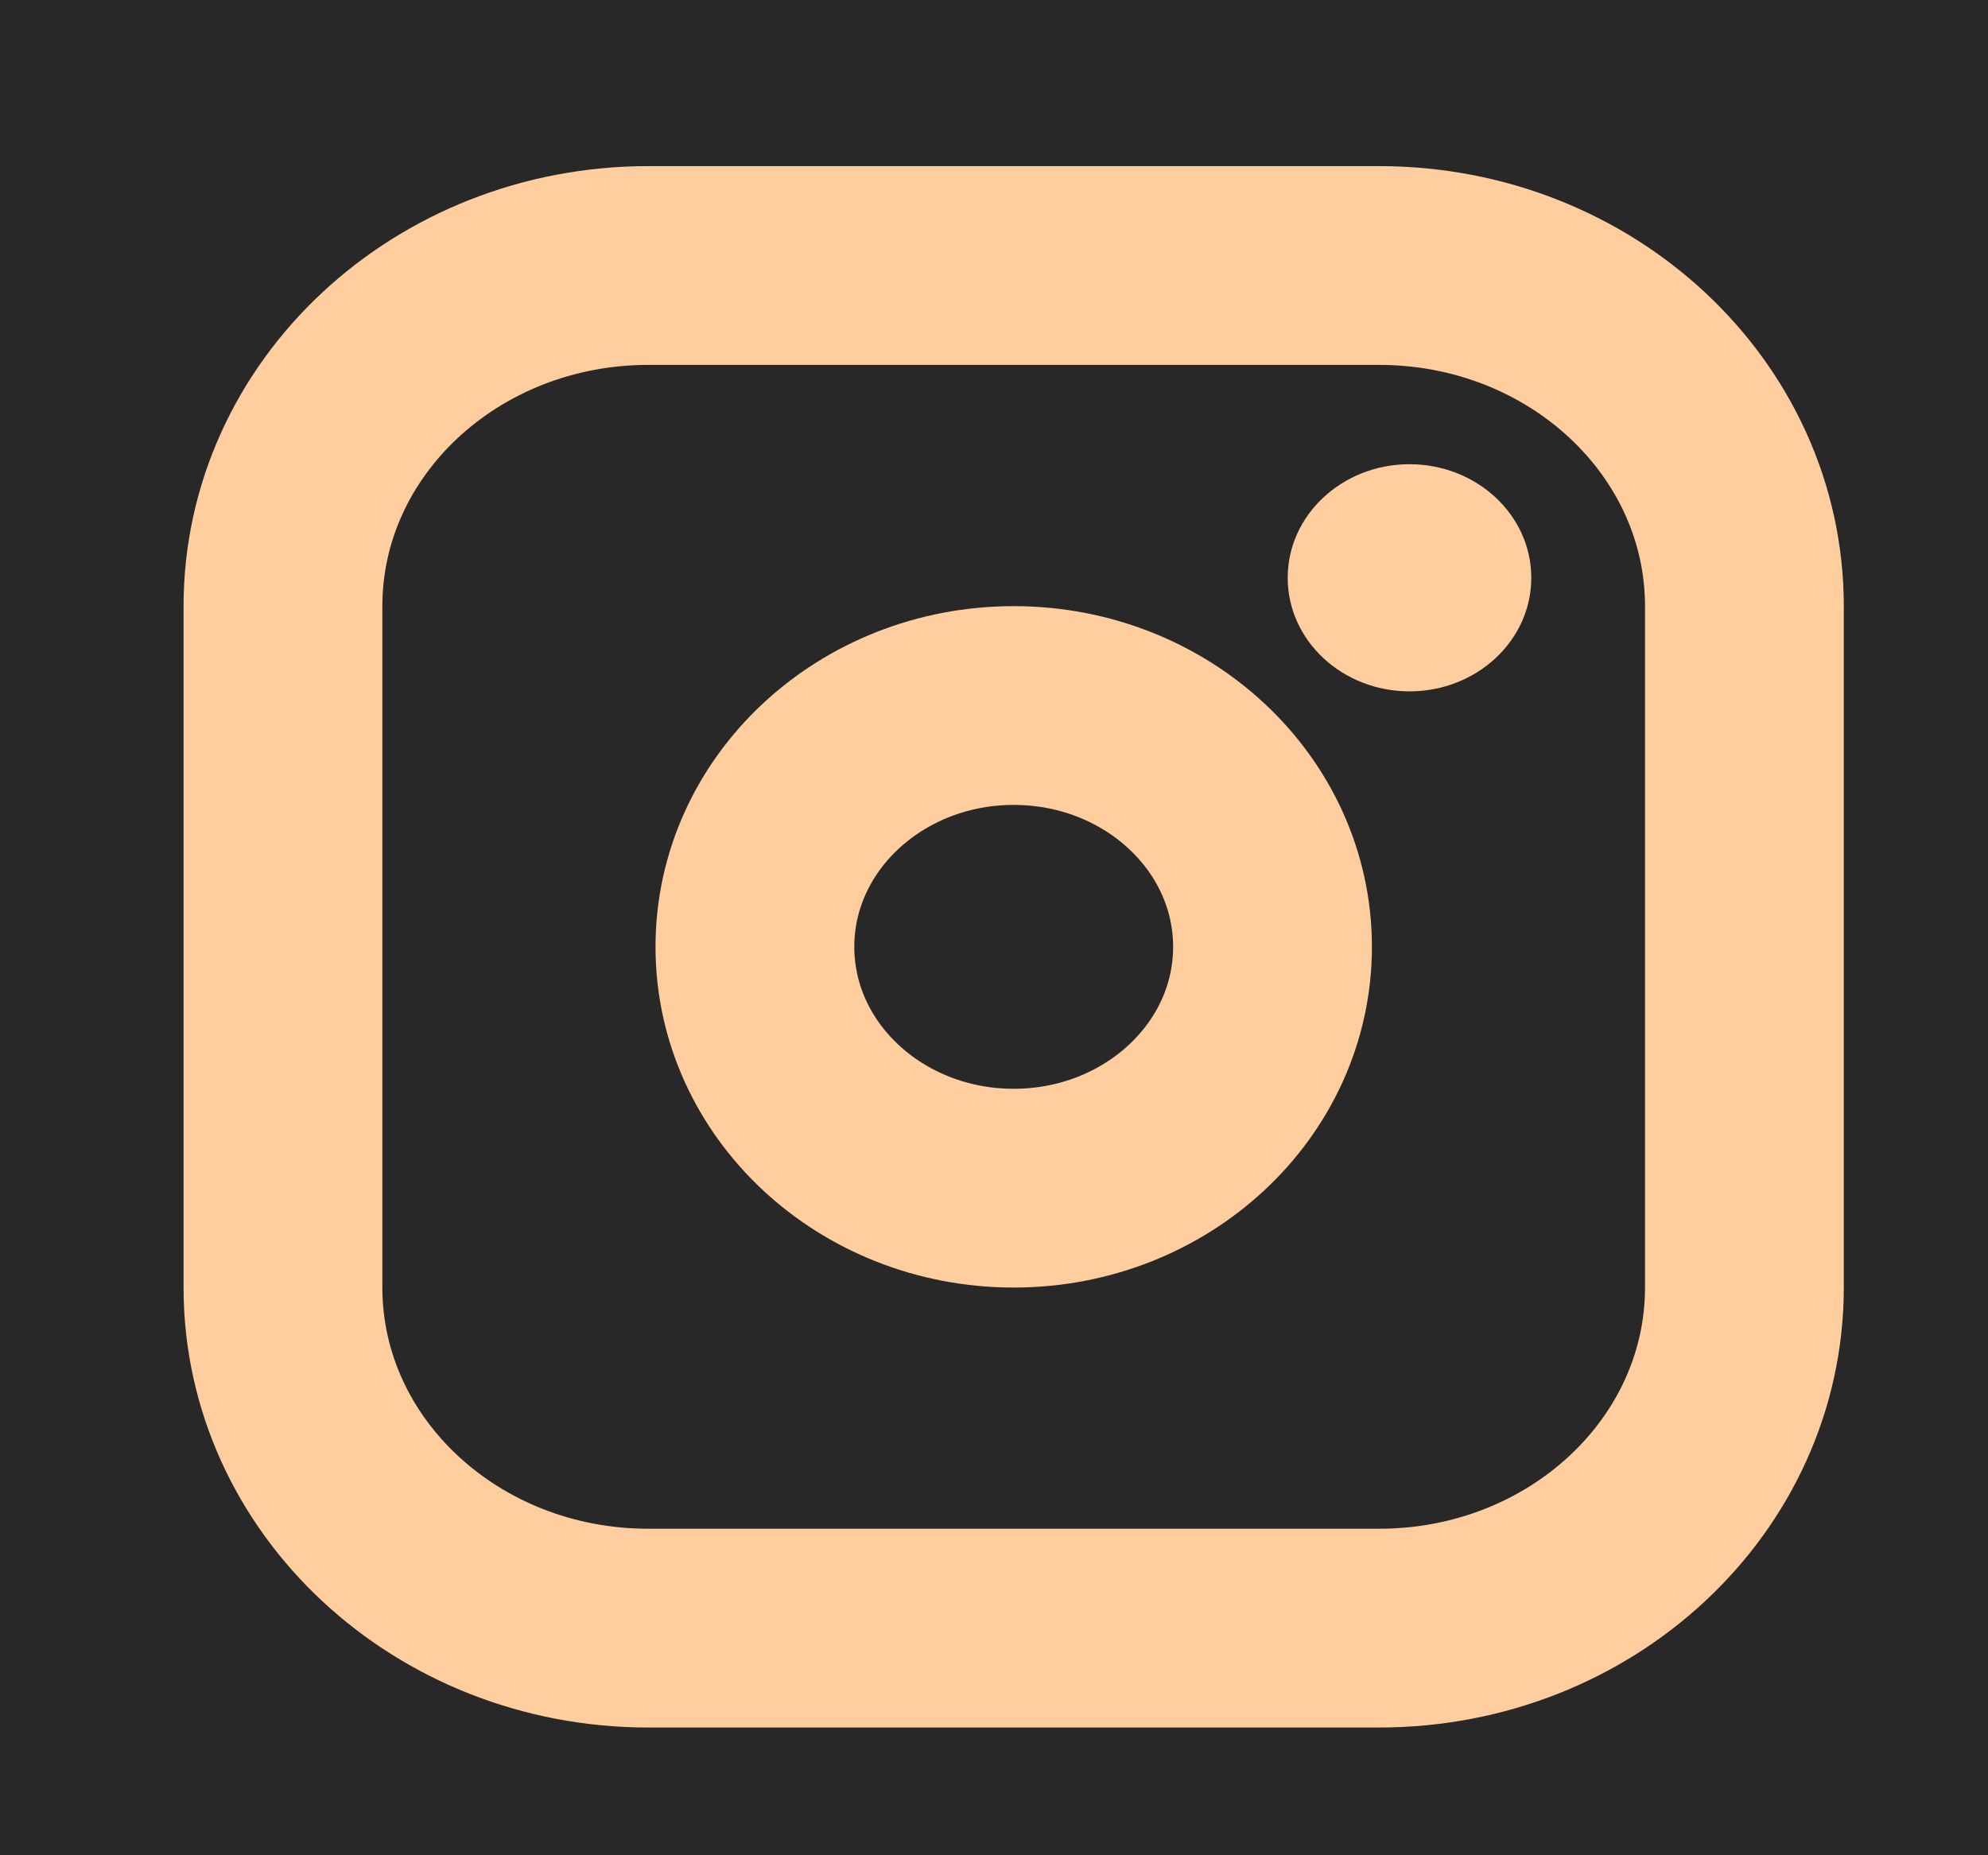 <svg width="30" height="28" viewBox="0 0 30 28" fill="none" xmlns="http://www.w3.org/2000/svg">
<rect width="30" height="28" fill="#E5E5E5"/>
<g id="MacBook Pro - 1" clip-path="url(#clip0_0_1)">
<rect width="1440" height="890" transform="translate(-1217 -728)" fill="#FFFCF4"/>
<rect id="Rectangle 17" x="-1217" y="-136" width="1440" height="298" fill="#282828"/>
<g id="InstagramLogo">
<path id="Vector" d="M15.297 17.932C17.454 17.932 19.203 16.301 19.203 14.29C19.203 12.279 17.454 10.648 15.297 10.648C13.14 10.648 11.392 12.279 11.392 14.29C11.392 16.301 13.14 17.932 15.297 17.932Z" stroke="#FFCD9E" stroke-width="3" stroke-linecap="round" stroke-linejoin="round"/>
<path id="Vector_2" d="M20.811 4.007H9.784C6.739 4.007 4.27 6.309 4.27 9.149V19.431C4.27 22.271 6.739 24.572 9.784 24.572H20.811C23.856 24.572 26.324 22.271 26.324 19.431V9.149C26.324 6.309 23.856 4.007 20.811 4.007Z" stroke="#FFCD9E" stroke-width="3" stroke-linecap="round" stroke-linejoin="round"/>
<path id="Vector_3" d="M21.27 10.434C22.285 10.434 23.108 9.667 23.108 8.72C23.108 7.774 22.285 7.006 21.27 7.006C20.255 7.006 19.432 7.774 19.432 8.72C19.432 9.667 20.255 10.434 21.27 10.434Z" fill="#FFCD9E"/>
</g>
</g>
<defs>
<clipPath id="clip0_0_1">
<rect width="1440" height="890" fill="white" transform="translate(-1217 -728)"/>
</clipPath>
</defs>
</svg>
